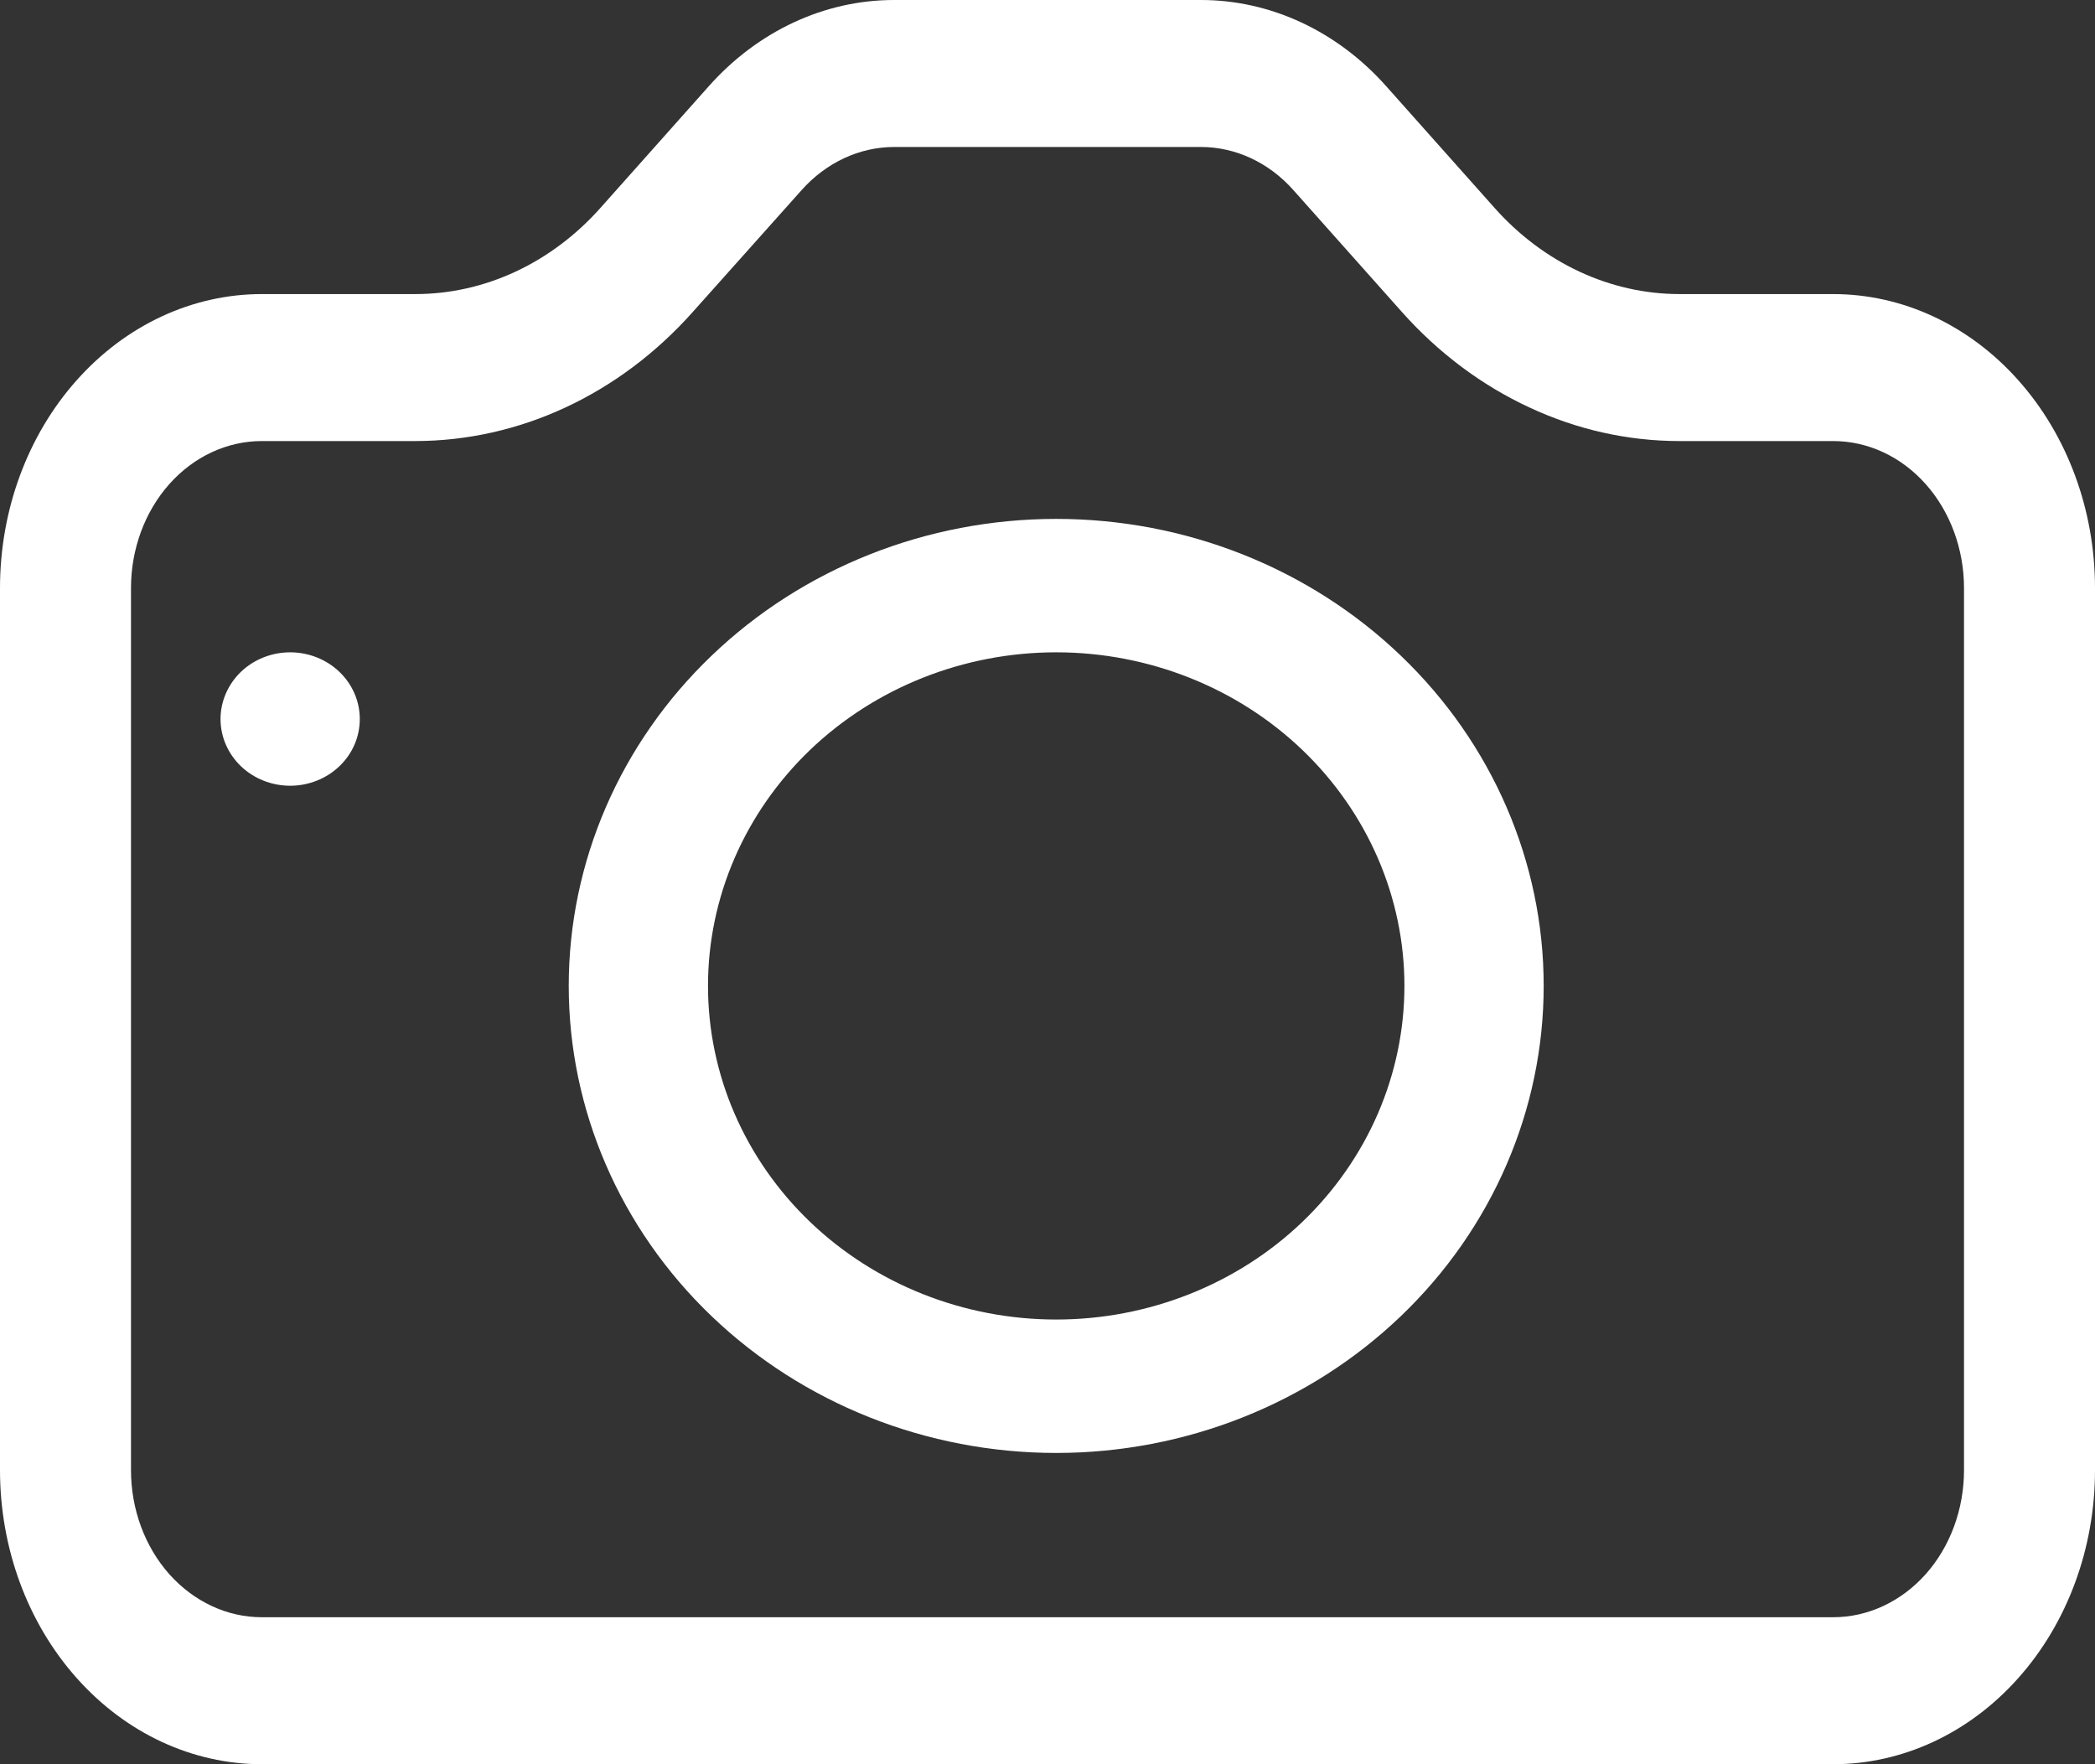 <svg width="19" height="16" viewBox="0 0 19 16" fill="none" xmlns="http://www.w3.org/2000/svg">
<rect x="0" y="0" width="19" height="16" fill="#333333" stroke="none"/>
<path d="M17.812 13.333C17.812 13.687 17.687 14.026 17.465 14.276C17.242 14.526 16.94 14.667 16.625 14.667H2.375C2.06 14.667 1.758 14.526 1.535 14.276C1.313 14.026 1.188 13.687 1.188 13.333V5.333C1.188 4.98 1.313 4.641 1.535 4.391C1.758 4.14 2.06 4 2.375 4H3.767C4.711 3.999 5.617 3.578 6.284 2.828L7.27 1.724C7.492 1.475 7.793 1.334 8.107 1.333H10.891C11.206 1.333 11.508 1.474 11.73 1.724L12.713 2.828C13.044 3.2 13.437 3.494 13.87 3.695C14.302 3.897 14.765 4 15.233 4H16.625C16.94 4 17.242 4.14 17.465 4.391C17.687 4.641 17.812 4.98 17.812 5.333V13.333ZM2.375 2.667C1.745 2.667 1.141 2.948 0.696 3.448C0.25 3.948 0 4.626 0 5.333L0 13.333C0 14.041 0.25 14.719 0.696 15.219C1.141 15.719 1.745 16 2.375 16H16.625C17.255 16 17.859 15.719 18.304 15.219C18.75 14.719 19 14.041 19 13.333V5.333C19 4.626 18.75 3.948 18.304 3.448C17.859 2.948 17.255 2.667 16.625 2.667H15.233C14.603 2.667 13.999 2.385 13.554 1.885L12.571 0.781C12.126 0.281 11.522 0 10.892 0H8.108C7.478 0 6.874 0.281 6.429 0.781L5.446 1.885C5.001 2.385 4.397 2.667 3.767 2.667H2.375Z" fill="white"/>
<path d="M9.579 11.967C8.741 11.967 7.938 11.648 7.346 11.081C6.754 10.513 6.421 9.744 6.421 8.941C6.421 8.139 6.754 7.37 7.346 6.802C7.938 6.235 8.741 5.916 9.579 5.916C10.416 5.916 11.22 6.235 11.812 6.802C12.404 7.37 12.737 8.139 12.737 8.941C12.737 9.744 12.404 10.513 11.812 11.081C11.22 11.648 10.416 11.967 9.579 11.967ZM9.579 13.177C10.752 13.177 11.876 12.73 12.705 11.936C13.534 11.142 14 10.065 14 8.941C14 7.818 13.534 6.741 12.705 5.947C11.876 5.152 10.752 4.706 9.579 4.706C8.406 4.706 7.282 5.152 6.453 5.947C5.624 6.741 5.158 7.818 5.158 8.941C5.158 10.065 5.624 11.142 6.453 11.936C7.282 12.73 8.406 13.177 9.579 13.177ZM3.263 6.521C3.263 6.682 3.197 6.836 3.078 6.949C2.96 7.062 2.799 7.126 2.632 7.126C2.464 7.126 2.303 7.062 2.185 6.949C2.067 6.836 2 6.682 2 6.521C2 6.361 2.067 6.207 2.185 6.093C2.303 5.98 2.464 5.916 2.632 5.916C2.799 5.916 2.96 5.98 3.078 6.093C3.197 6.207 3.263 6.361 3.263 6.521Z" fill="white"/>
</svg>
